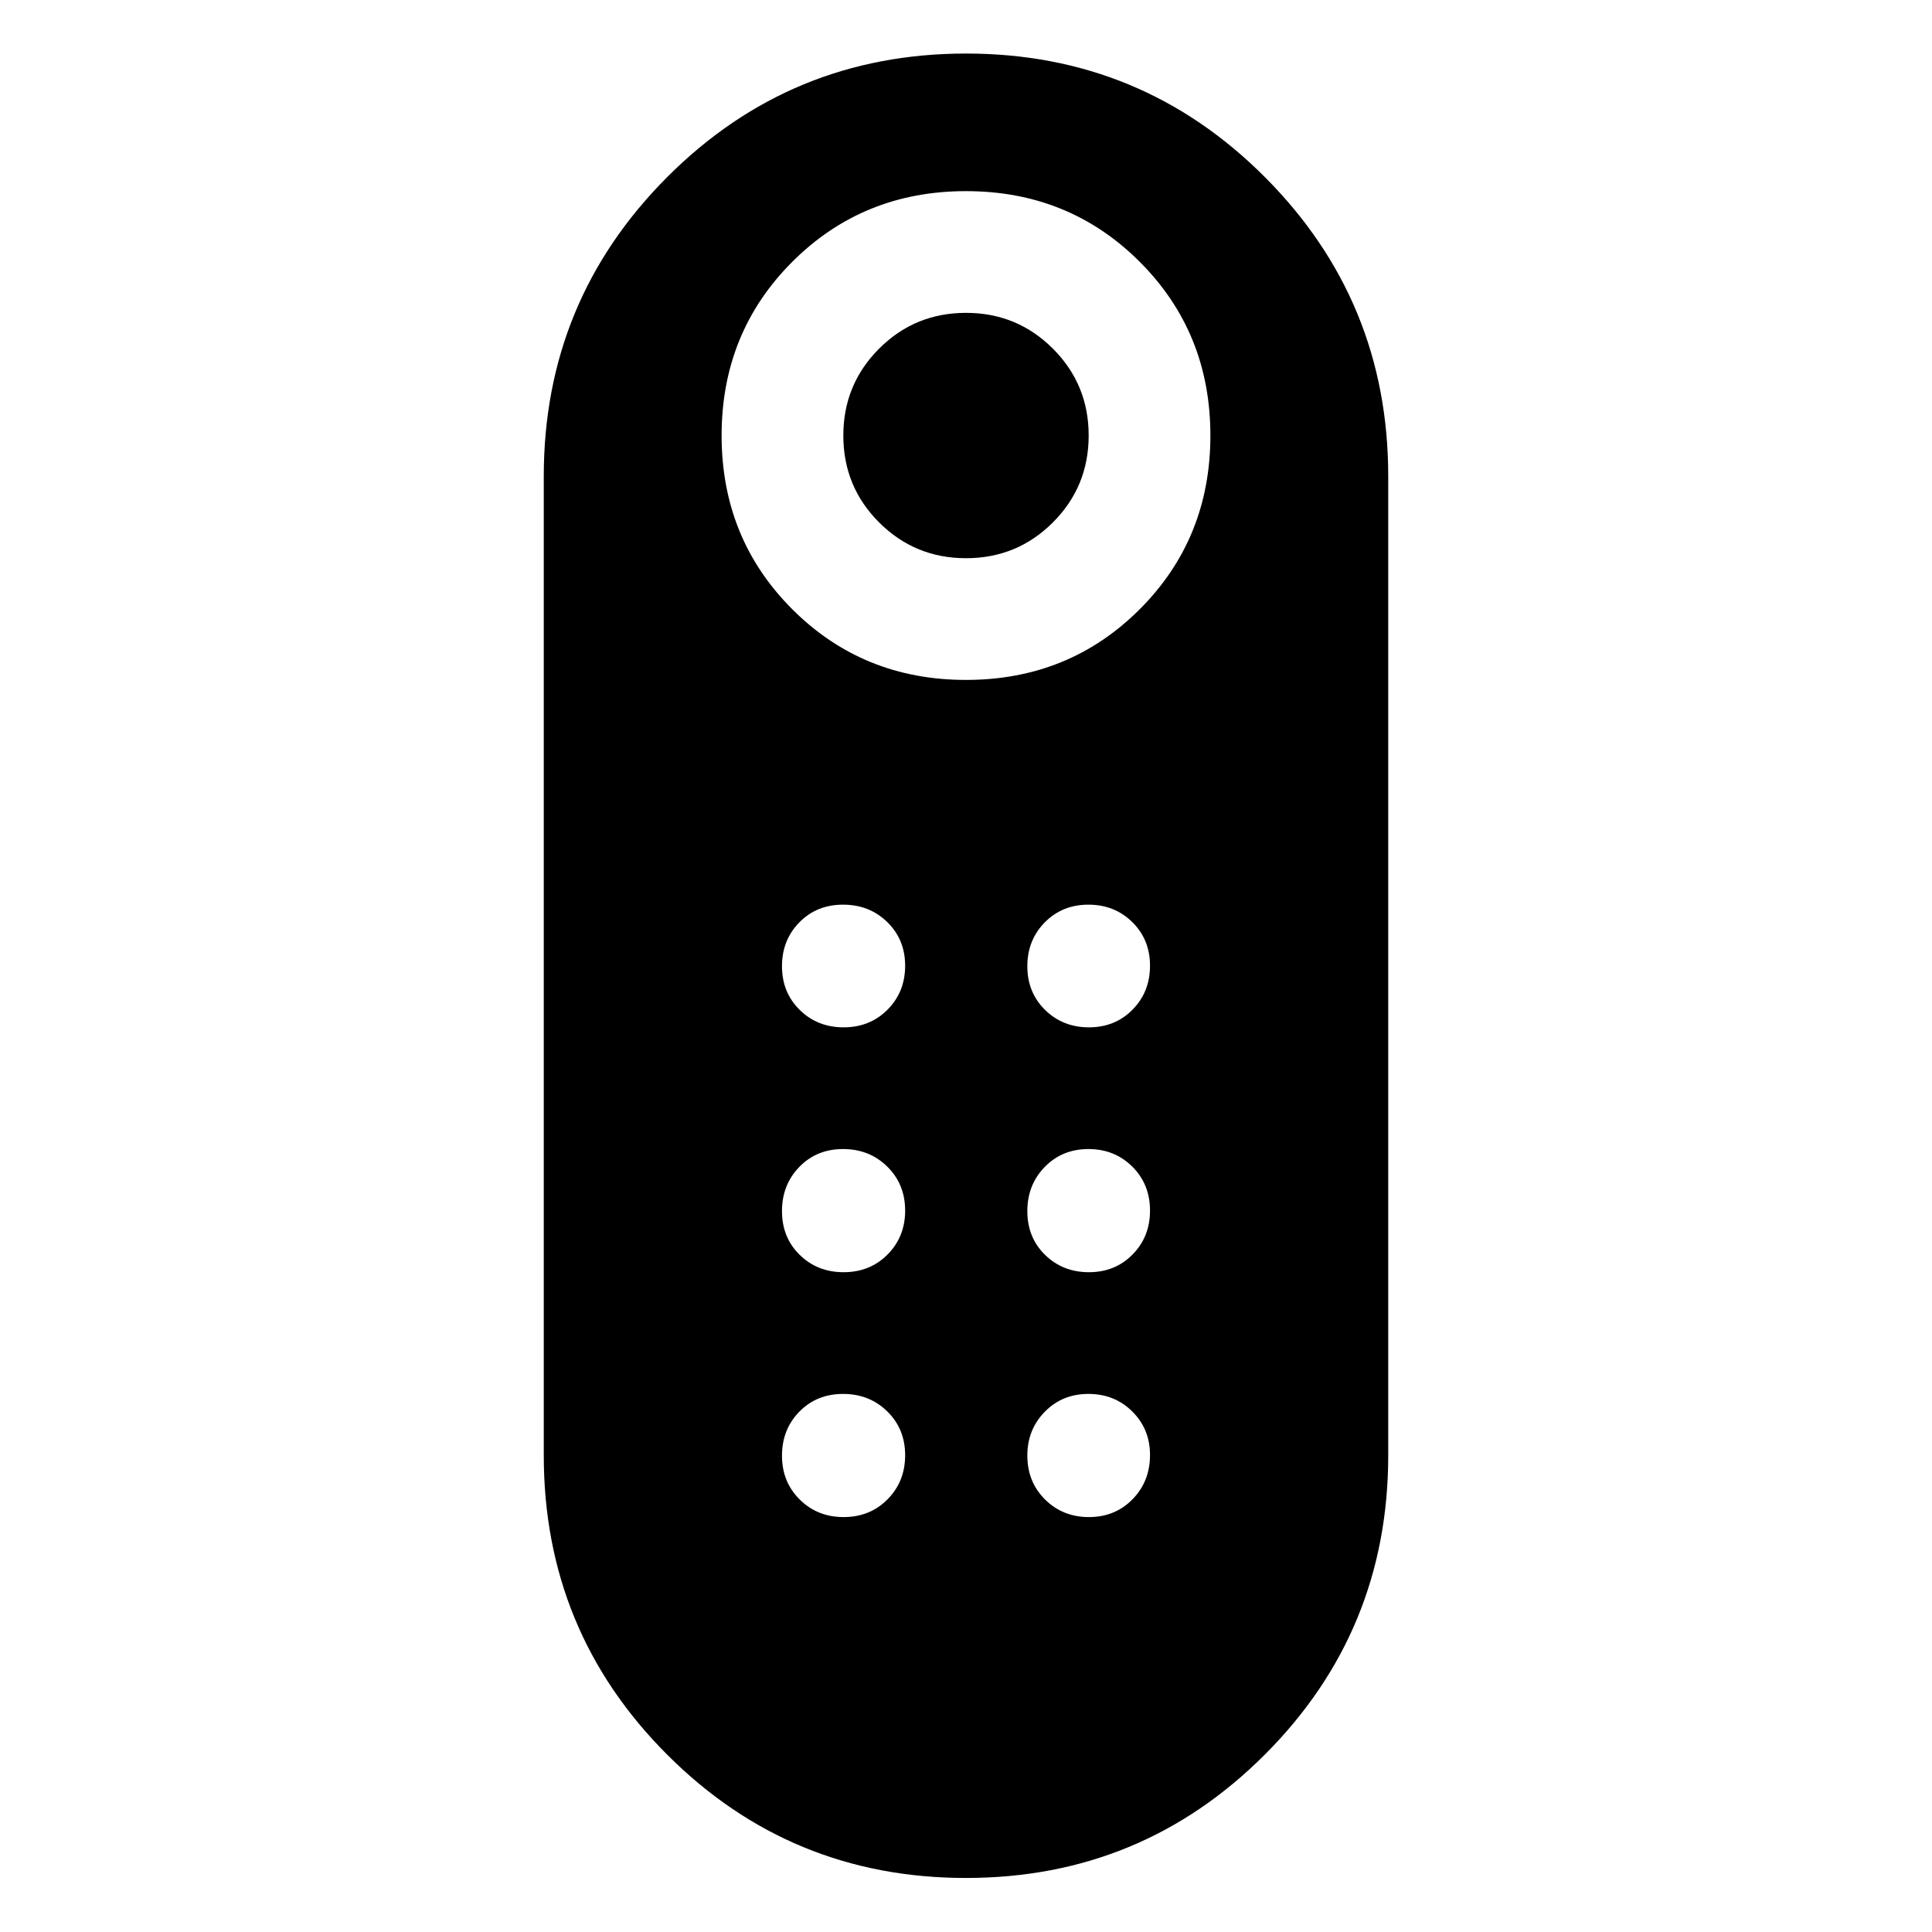 <svg xmlns="http://www.w3.org/2000/svg" height="48" viewBox="0 -960 960 960" width="48"><path d="M480.014-682.63q-25.393 0-43.182-17.775t-17.789-43.168q0-25.393 17.775-43.182t43.168-17.789q25.393 0 43.182 17.775t17.789 43.168q0 25.393-17.775 43.182t-43.168 17.789Zm-.044 655.783q-87.274 0-148.525-61.342-61.25-61.34-61.25-148.702v-486.457q0-87.168 61.28-148.606 61.28-61.438 148.555-61.438 87.274 0 148.525 61.438 61.25 61.438 61.25 148.606v486.457q0 87.362-61.28 148.702-61.28 61.341-148.555 61.341Zm.03-595.305q51.203 0 86.319-35.116t35.116-86.319q0-51.204-35.116-86.319-35.116-35.116-86.319-35.116t-86.319 35.116q-35.116 35.115-35.116 86.319 0 51.203 35.116 86.319T480-622.152Zm-60.827 294.304q13.11 0 21.849-8.799 8.739-8.8 8.739-21.808 0-13.11-8.869-21.849-8.868-8.739-21.978-8.739-13.11 0-21.729 8.868-8.62 8.868-8.62 21.978 0 13.11 8.8 21.73 8.8 8.619 21.808 8.619Zm0-121.674q13.11 0 21.849-8.799 8.739-8.8 8.739-21.808 0-13.009-8.869-21.679-8.868-8.67-21.978-8.67-13.11 0-21.729 8.799-8.62 8.8-8.62 21.808 0 13.009 8.8 21.679 8.8 8.67 21.808 8.67Zm121.913 0q13.008 0 21.678-8.799 8.671-8.8 8.671-21.808 0-13.009-8.8-21.679-8.8-8.67-21.808-8.67t-21.678 8.799q-8.671 8.8-8.671 21.808 0 13.009 8.8 21.679 8.8 8.67 21.808 8.67Zm0 121.674q13.008 0 21.678-8.799 8.671-8.8 8.671-21.808 0-13.11-8.8-21.849t-21.808-8.739q-13.008 0-21.678 8.868-8.671 8.868-8.671 21.978 0 13.11 8.8 21.73 8.8 8.619 21.808 8.619ZM419.173-206.174q13.11 0 21.849-8.834t8.739-21.893q0-13.059-8.869-21.764-8.868-8.705-21.978-8.705-13.11 0-21.729 8.821-8.62 8.82-8.62 21.858 0 13.039 8.8 21.778 8.8 8.739 21.808 8.739Zm121.913 0q13.008 0 21.678-8.868 8.671-8.869 8.671-21.979 0-12.87-8.8-21.609-8.8-8.74-21.808-8.74t-21.678 8.869q-8.671 8.868-8.671 21.739 0 13.11 8.8 21.849t21.808 8.739Z"/></svg>